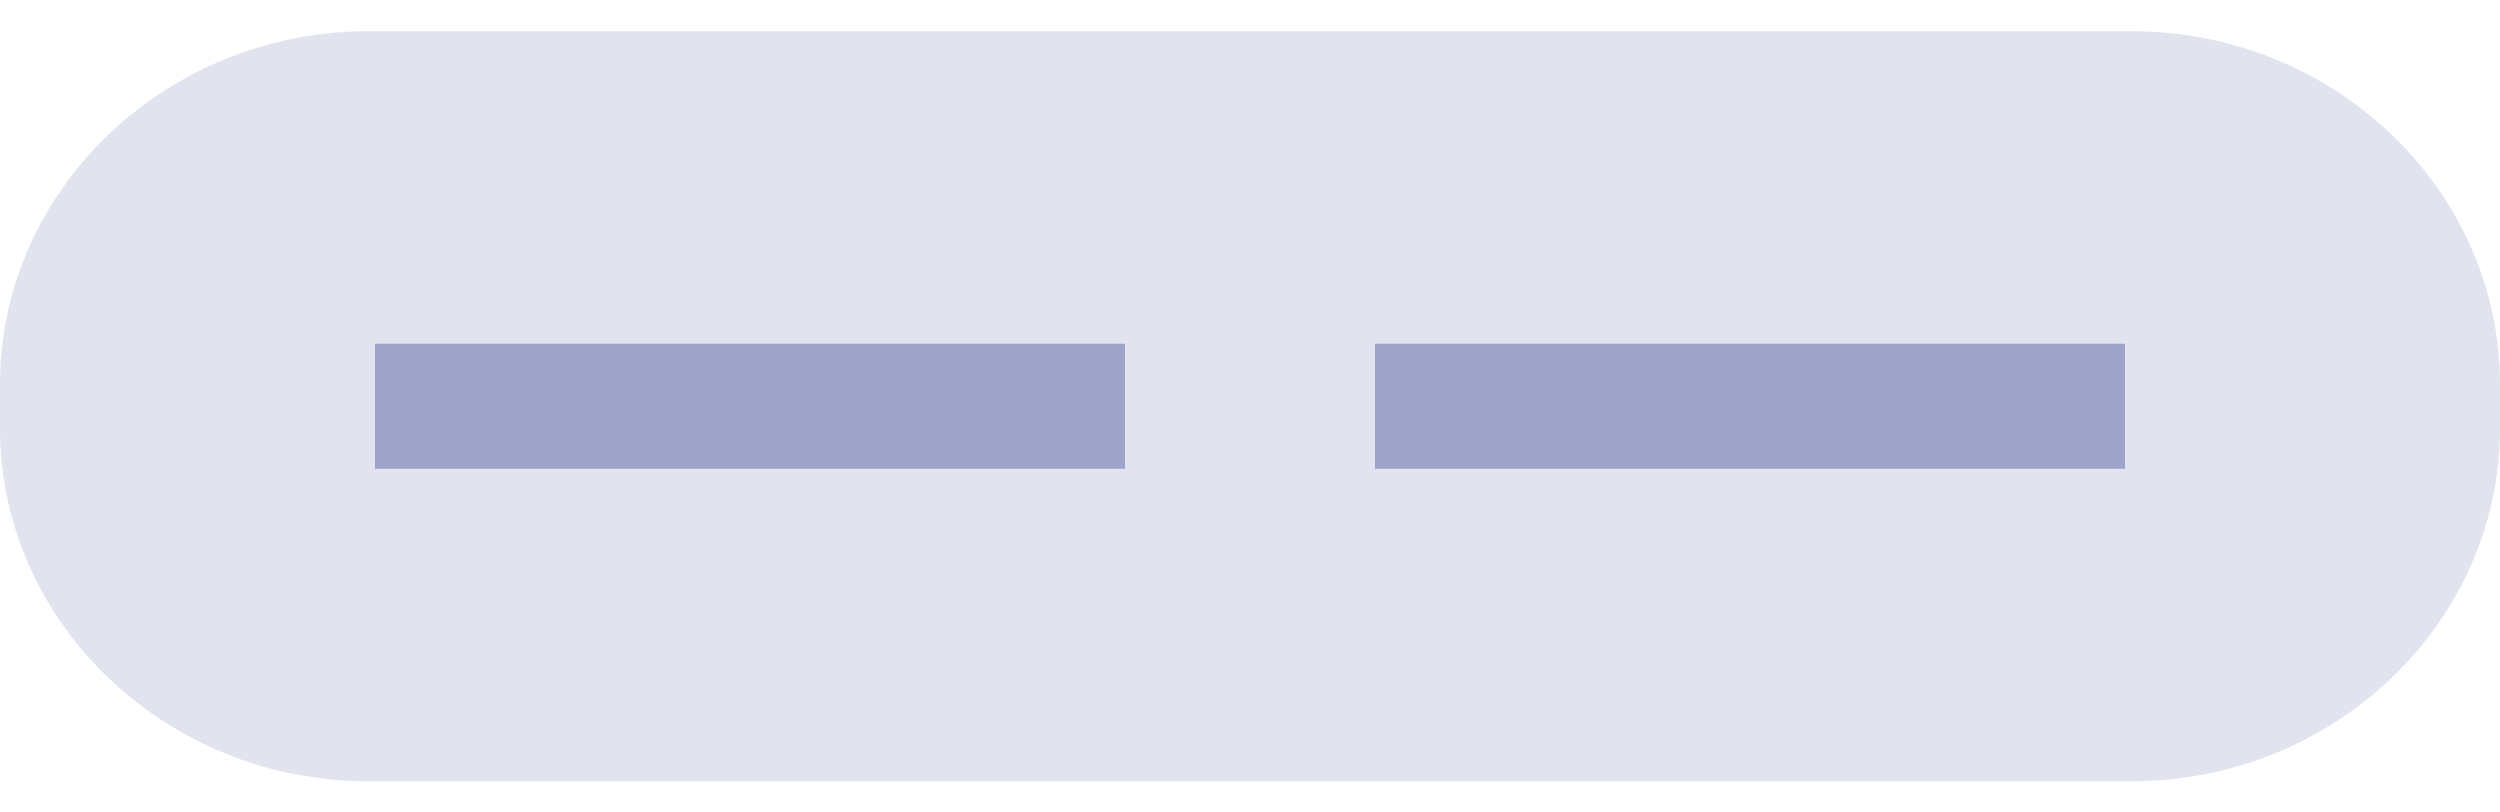 <svg width="40" height="13" viewBox="0 0 40 13" fill="none" xmlns="http://www.w3.org/2000/svg">
<path fill-rule="evenodd" clip-rule="evenodd" d="M5.889 0.5H34.111C37.35 0.5 40 3.041 40 6.147V6.854C40 9.959 37.35 12.5 34.111 12.5H5.889C2.65 12.5 0 9.959 0 6.854V6.147C0 3.041 2.65 0.5 5.889 0.5Z" fill="#9EA4C9" fill-opacity="0.302"/>
<path d="M34 5.5H22V7.5H34V5.5Z" fill="#9EA4C9"/>
<path d="M18 5.5V7.5H6V5.5H18Z" fill="#9EA4C9"/>
</svg>
